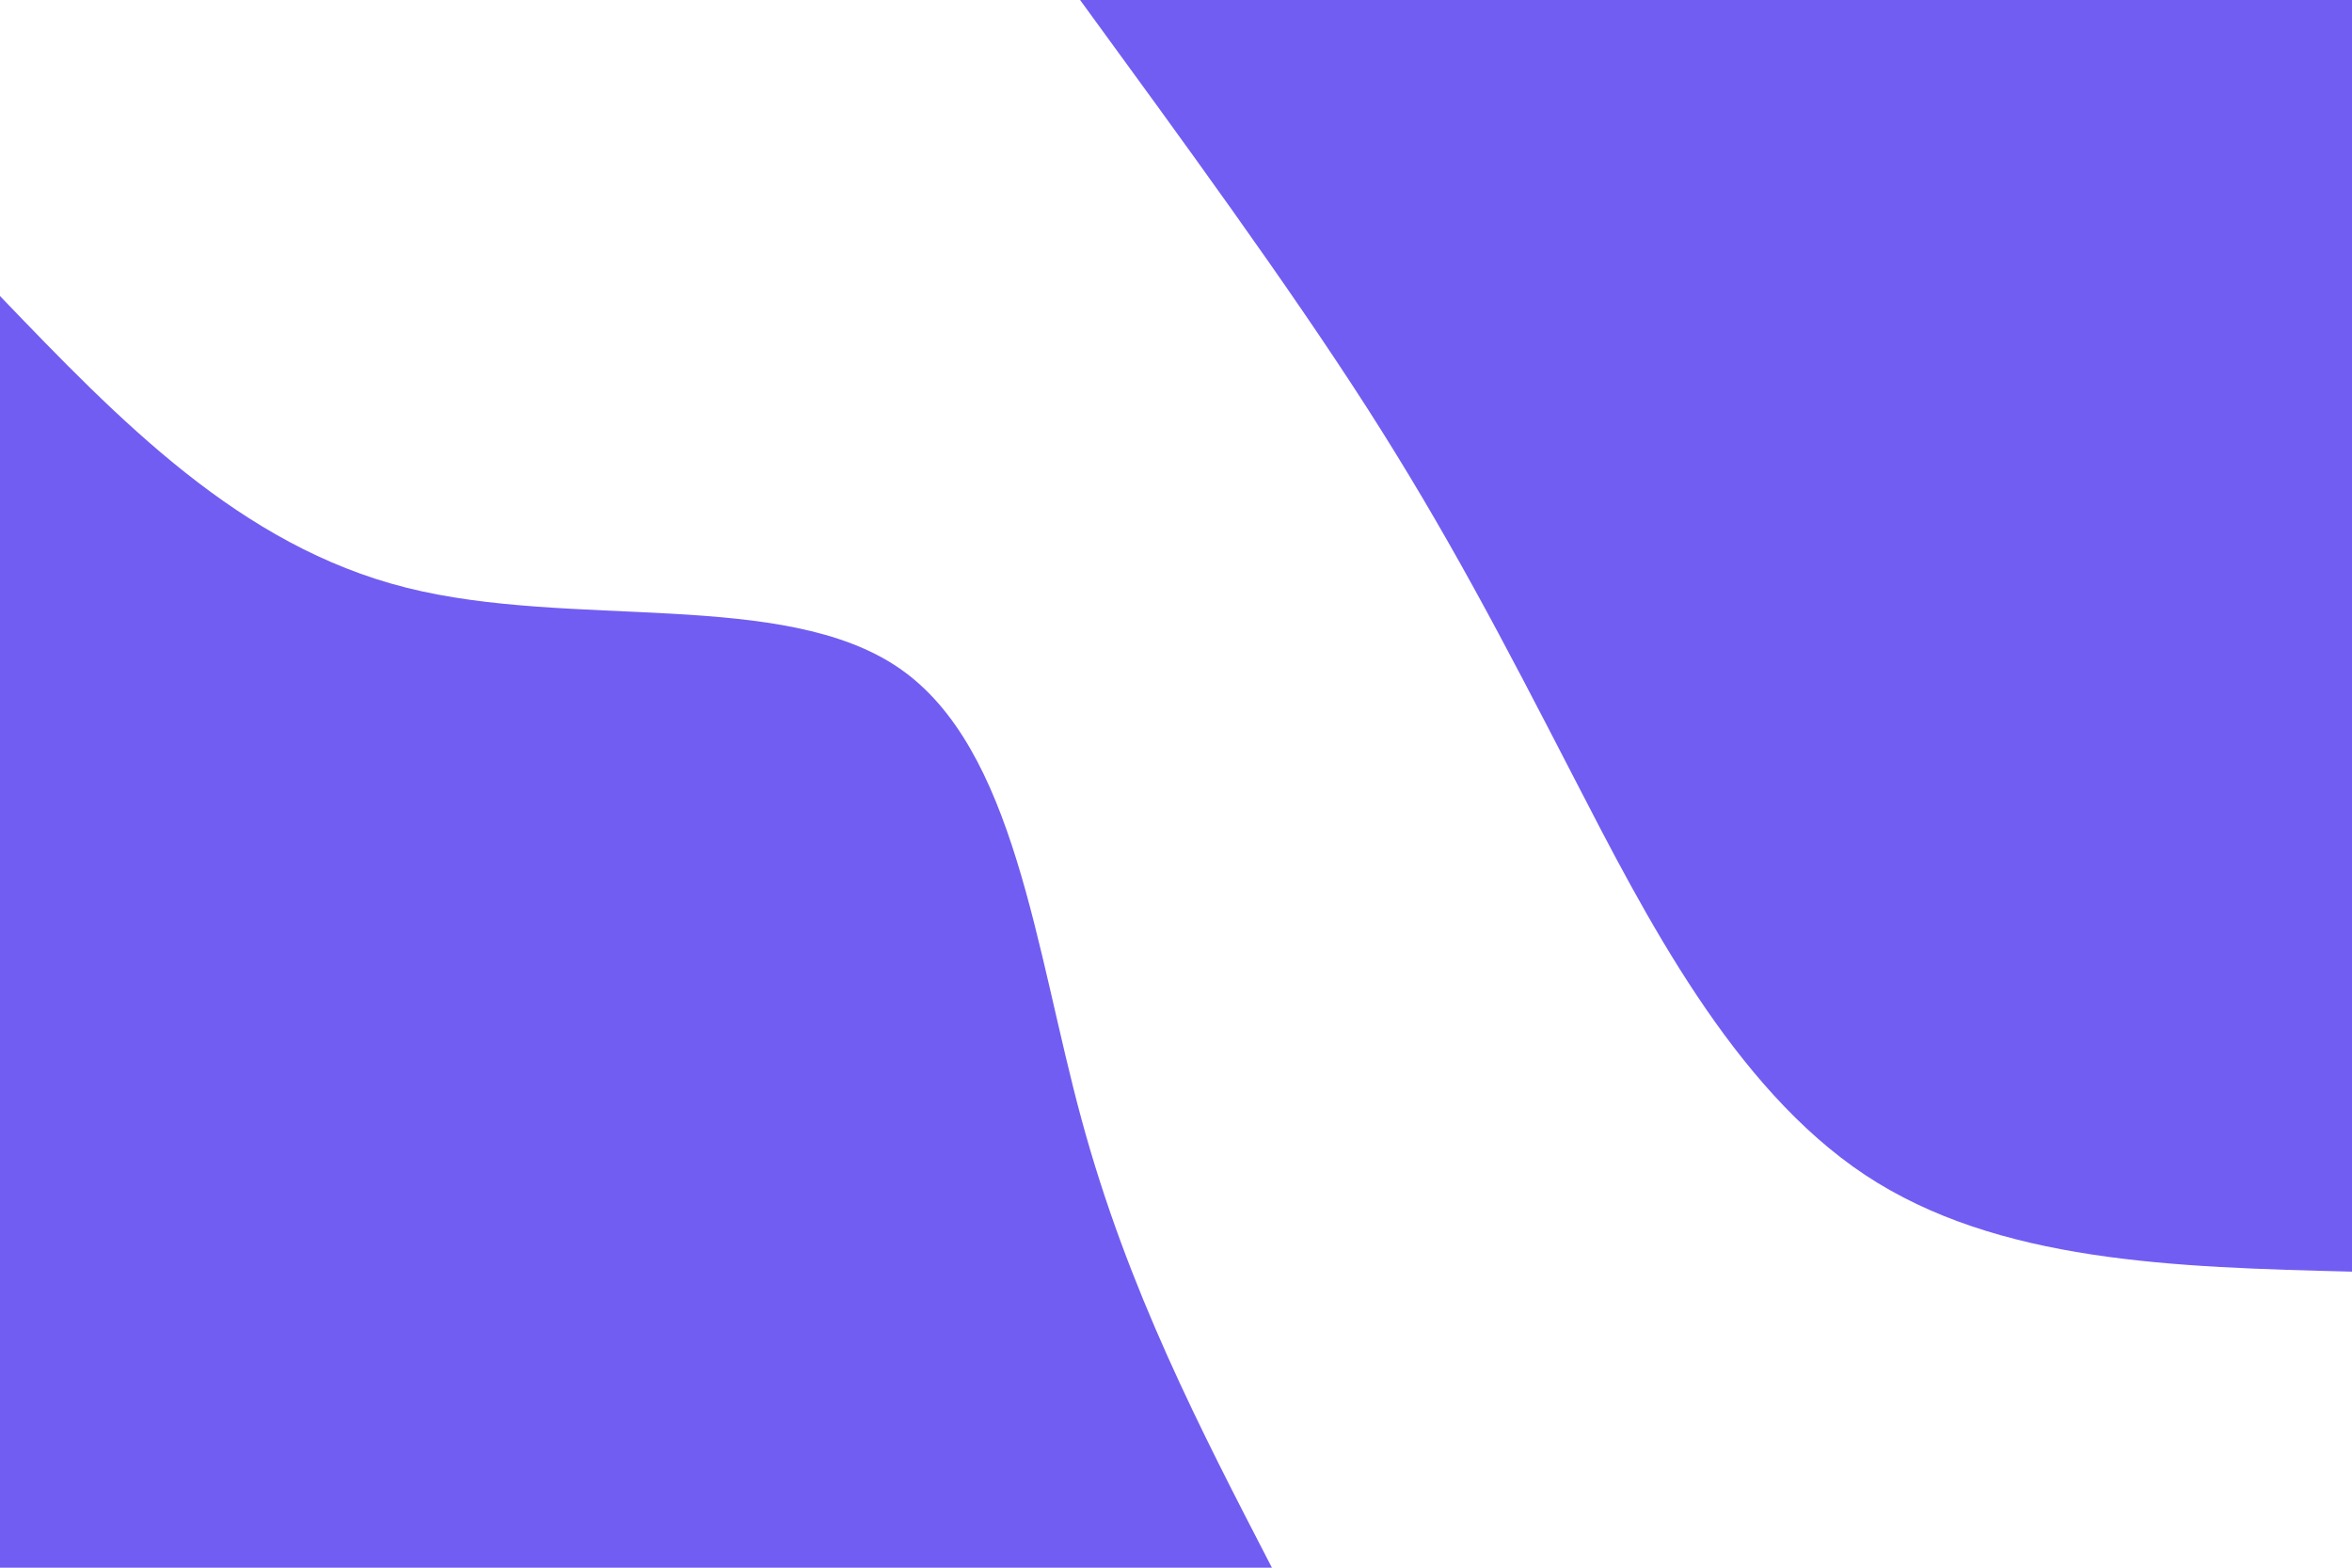 <svg id="visual" viewBox="0 0 900 600" width="900" height="600" xmlns="http://www.w3.org/2000/svg" xmlns:xlink="http://www.w3.org/1999/xlink" version="1.1"><rect x="0" y="0" width="900" height="600" fill="#FFFFFF"></rect><defs><linearGradient id="grad1_0" x1="33.3%" y1="0%" x2="100%" y2="100%"><stop offset="20%" stop-color="#ffffff" stop-opacity="1"></stop><stop offset="80%" stop-color="#ffffff" stop-opacity="1"></stop></linearGradient></defs><defs><linearGradient id="grad2_0" x1="0%" y1="0%" x2="66.7%" y2="100%"><stop offset="20%" stop-color="#ffffff" stop-opacity="1"></stop><stop offset="80%" stop-color="#ffffff" stop-opacity="1"></stop></linearGradient></defs><g transform="translate(900, 0)"><path d="M0 486.7C-67.8 485 -135.7 483.2 -186.3 449.7C-236.9 416.1 -270.3 350.8 -297.7 297.7C-325.1 244.6 -346.4 203.7 -376.9 156.1C-407.4 108.6 -447.1 54.3 -486.7 0L0 0Z" fill="#715DF2"></path></g><g transform="translate(0, 600)"><path d="M0 -486.7C45.9 -438.9 91.9 -391.1 155.4 -375.1C218.8 -359.1 299.8 -374.8 344.2 -344.2C388.5 -313.6 396.2 -236.5 413.9 -171.4C431.6 -106.3 459.2 -53.2 486.7 0L0 0Z" fill="#715DF2"></path></g></svg>